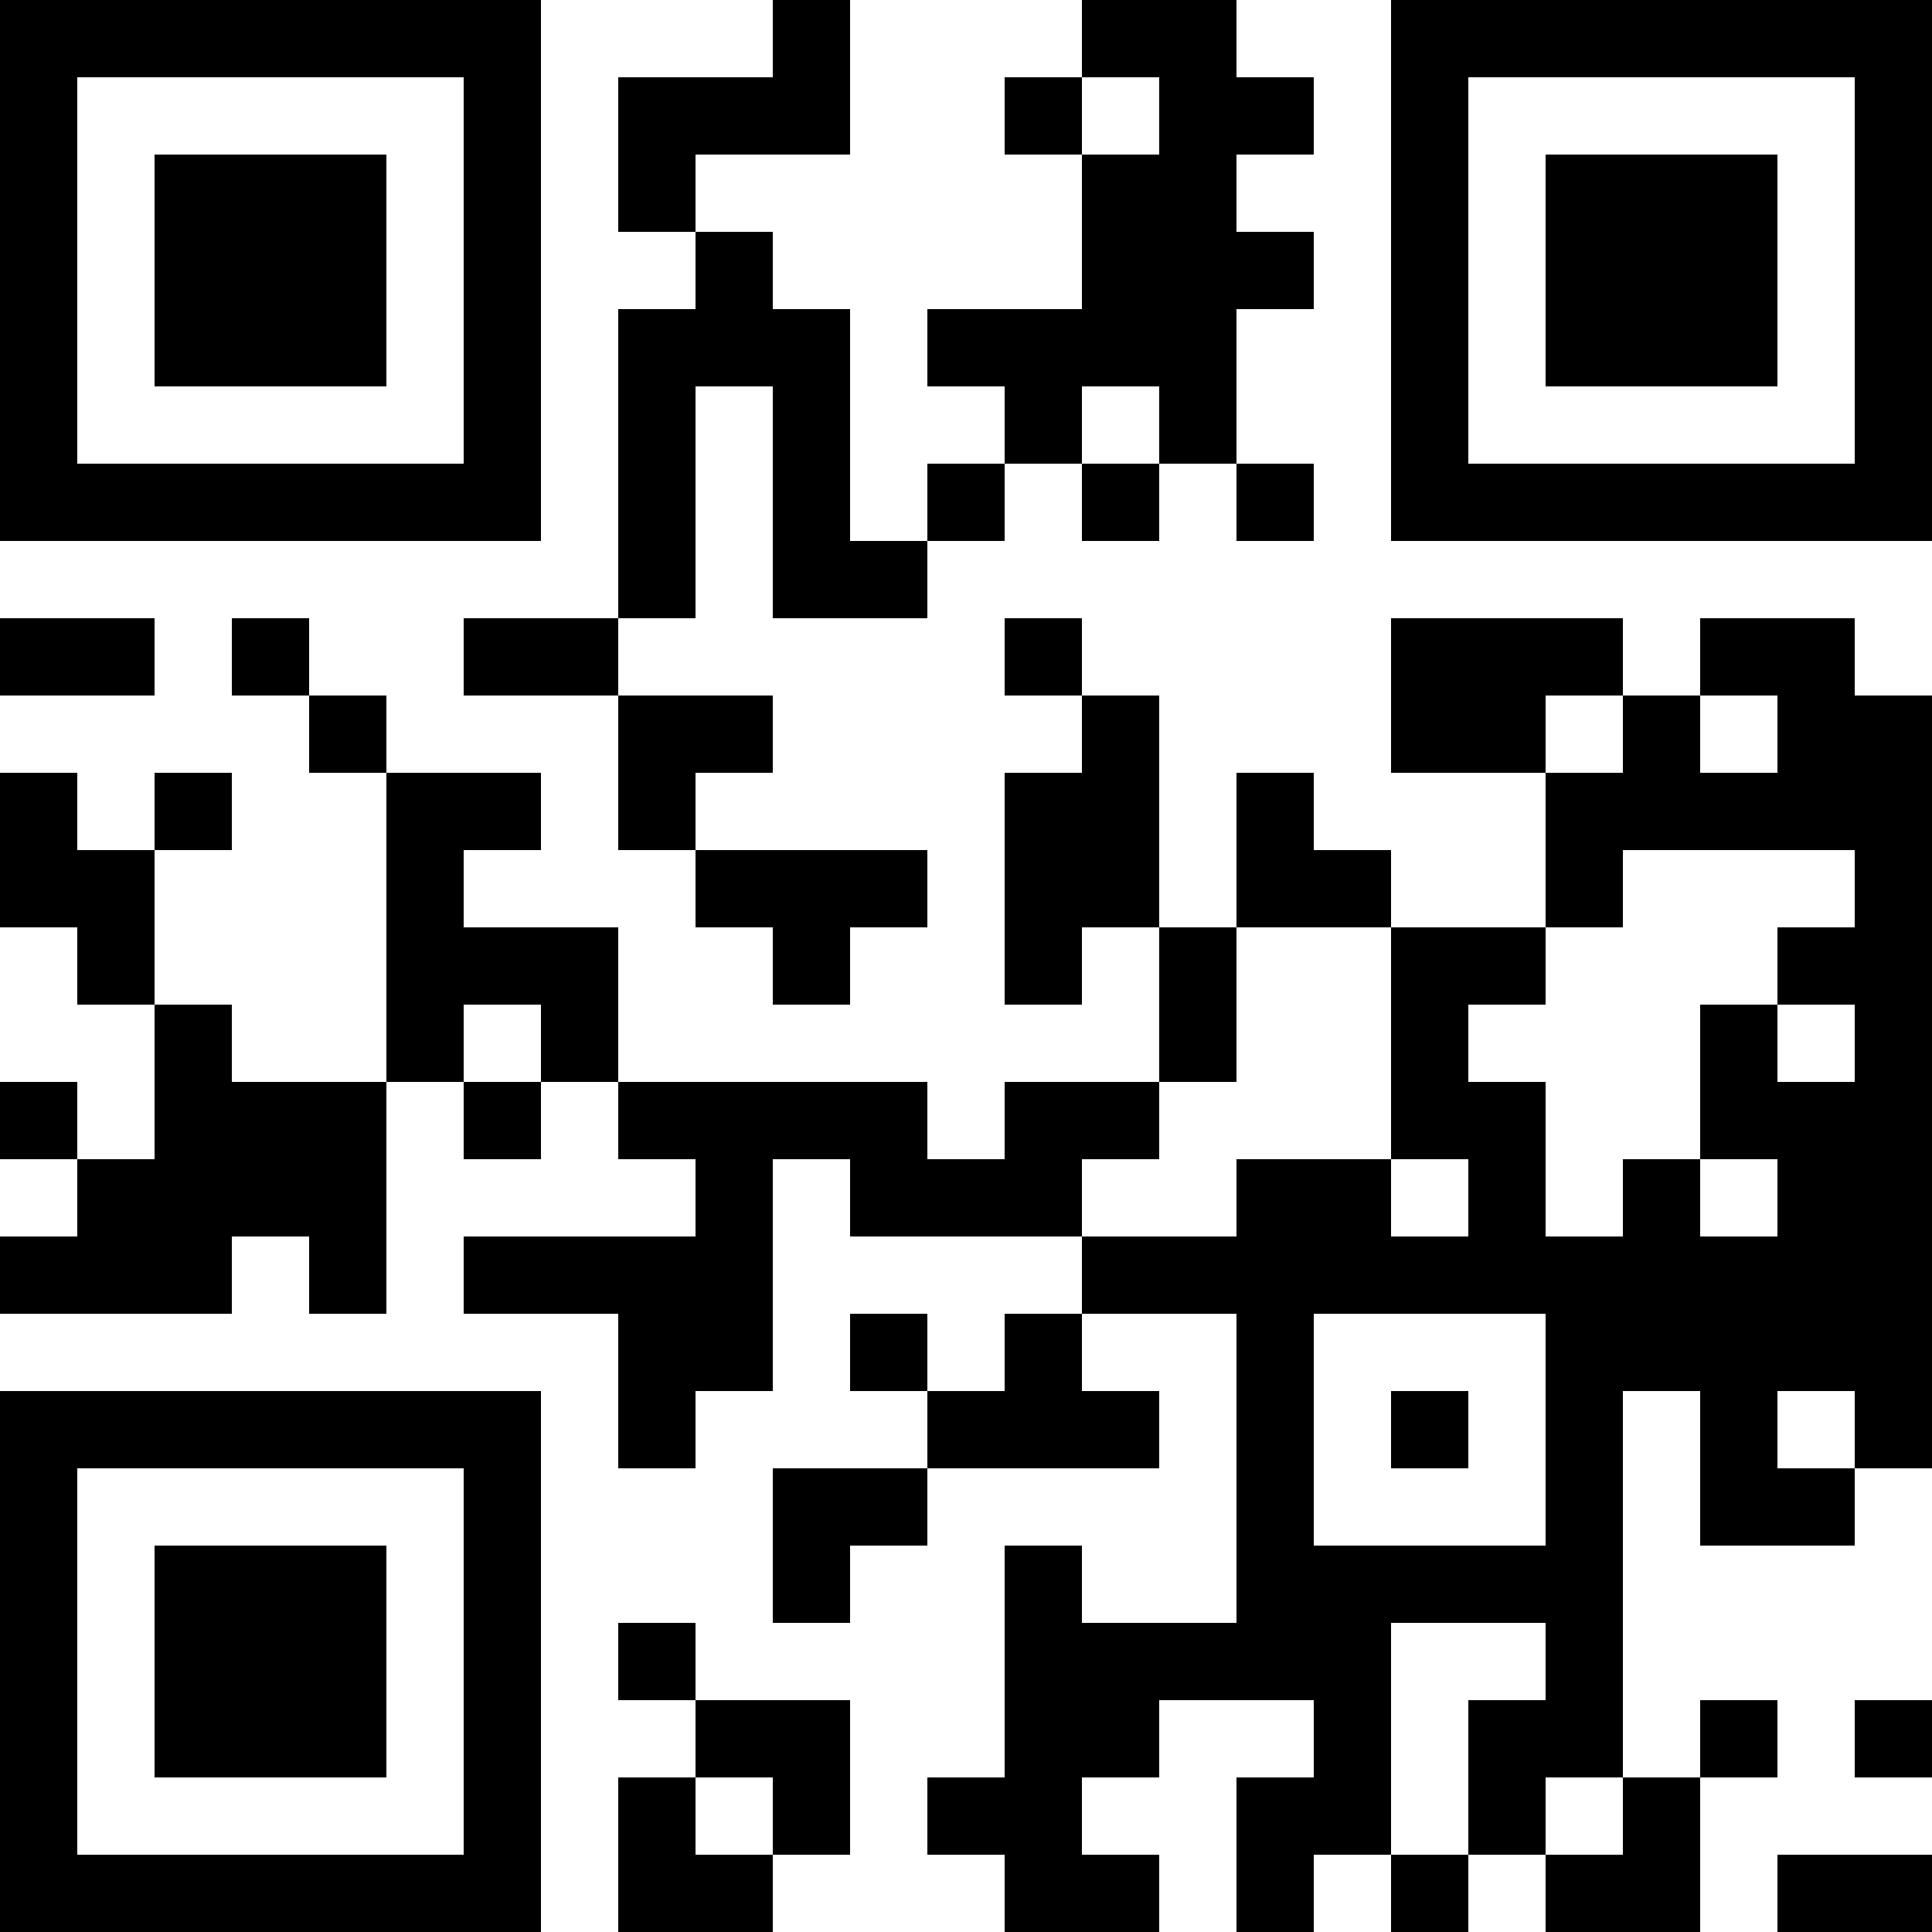 <?xml version="1.0" encoding="UTF-8"?>
<svg xmlns="http://www.w3.org/2000/svg" version="1.1" width="200" height="200" viewBox="0 0 200 200"><rect x="0" y="0" width="200" height="200" fill="#ffffff"/><g transform="scale(8)"><g transform="translate(0,0)"><path fill-rule="evenodd" d="M10 0L10 1L8 1L8 3L9 3L9 4L8 4L8 8L6 8L6 9L8 9L8 11L9 11L9 12L10 12L10 13L11 13L11 12L12 12L12 11L9 11L9 10L10 10L10 9L8 9L8 8L9 8L9 5L10 5L10 8L12 8L12 7L13 7L13 6L14 6L14 7L15 7L15 6L16 6L16 7L17 7L17 6L16 6L16 4L17 4L17 3L16 3L16 2L17 2L17 1L16 1L16 0L14 0L14 1L13 1L13 2L14 2L14 4L12 4L12 5L13 5L13 6L12 6L12 7L11 7L11 4L10 4L10 3L9 3L9 2L11 2L11 0ZM14 1L14 2L15 2L15 1ZM14 5L14 6L15 6L15 5ZM0 8L0 9L2 9L2 8ZM3 8L3 9L4 9L4 10L5 10L5 14L3 14L3 13L2 13L2 11L3 11L3 10L2 10L2 11L1 11L1 10L0 10L0 12L1 12L1 13L2 13L2 15L1 15L1 14L0 14L0 15L1 15L1 16L0 16L0 17L3 17L3 16L4 16L4 17L5 17L5 14L6 14L6 15L7 15L7 14L8 14L8 15L9 15L9 16L6 16L6 17L8 17L8 19L9 19L9 18L10 18L10 15L11 15L11 16L14 16L14 17L13 17L13 18L12 18L12 17L11 17L11 18L12 18L12 19L10 19L10 21L11 21L11 20L12 20L12 19L15 19L15 18L14 18L14 17L16 17L16 21L14 21L14 20L13 20L13 23L12 23L12 24L13 24L13 25L15 25L15 24L14 24L14 23L15 23L15 22L17 22L17 23L16 23L16 25L17 25L17 24L18 24L18 25L19 25L19 24L20 24L20 25L22 25L22 23L23 23L23 22L22 22L22 23L21 23L21 18L22 18L22 20L24 20L24 19L25 19L25 9L24 9L24 8L22 8L22 9L21 9L21 8L18 8L18 10L20 10L20 12L18 12L18 11L17 11L17 10L16 10L16 12L15 12L15 9L14 9L14 8L13 8L13 9L14 9L14 10L13 10L13 13L14 13L14 12L15 12L15 14L13 14L13 15L12 15L12 14L8 14L8 12L6 12L6 11L7 11L7 10L5 10L5 9L4 9L4 8ZM20 9L20 10L21 10L21 9ZM22 9L22 10L23 10L23 9ZM21 11L21 12L20 12L20 13L19 13L19 14L20 14L20 16L21 16L21 15L22 15L22 16L23 16L23 15L22 15L22 13L23 13L23 14L24 14L24 13L23 13L23 12L24 12L24 11ZM16 12L16 14L15 14L15 15L14 15L14 16L16 16L16 15L18 15L18 16L19 16L19 15L18 15L18 12ZM6 13L6 14L7 14L7 13ZM17 17L17 20L20 20L20 17ZM18 18L18 19L19 19L19 18ZM23 18L23 19L24 19L24 18ZM8 21L8 22L9 22L9 23L8 23L8 25L10 25L10 24L11 24L11 22L9 22L9 21ZM18 21L18 24L19 24L19 22L20 22L20 21ZM24 22L24 23L25 23L25 22ZM9 23L9 24L10 24L10 23ZM20 23L20 24L21 24L21 23ZM23 24L23 25L25 25L25 24ZM0 0L0 7L7 7L7 0ZM1 1L1 6L6 6L6 1ZM2 2L2 5L5 5L5 2ZM18 0L18 7L25 7L25 0ZM19 1L19 6L24 6L24 1ZM20 2L20 5L23 5L23 2ZM0 18L0 25L7 25L7 18ZM1 19L1 24L6 24L6 19ZM2 20L2 23L5 23L5 20Z" fill="#000000"/></g></g></svg>
